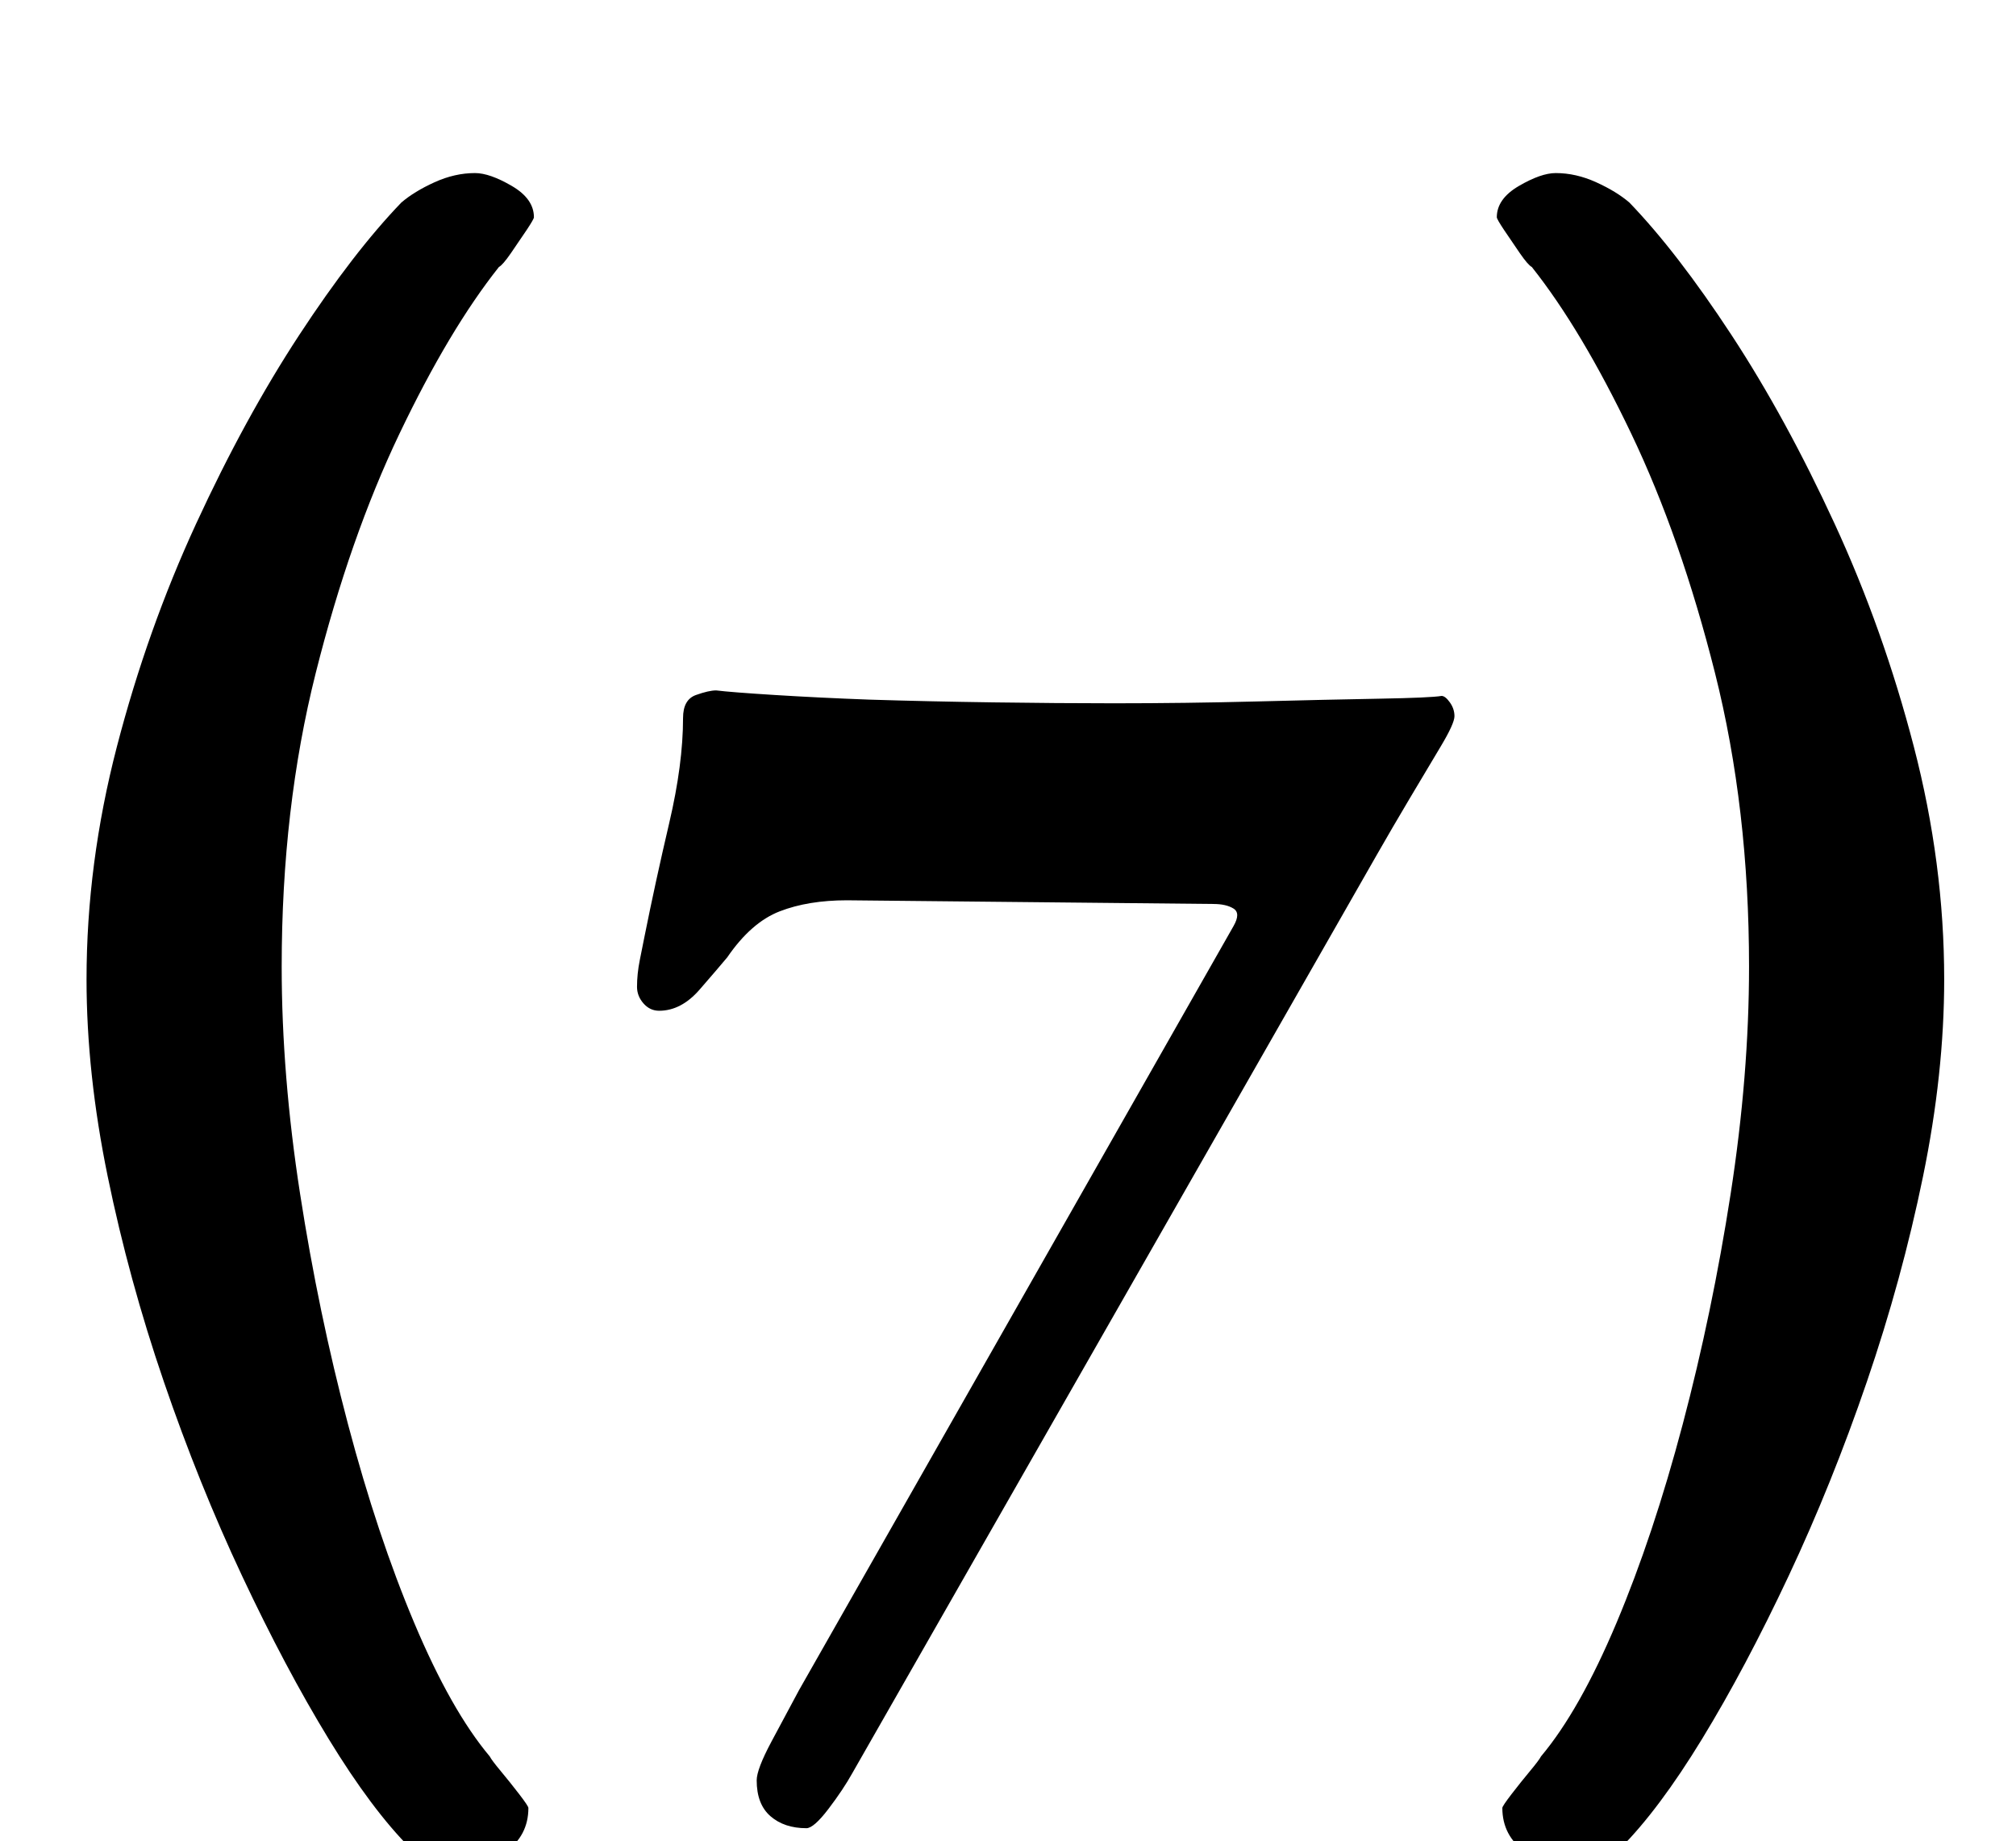 <?xml version="1.0" standalone="no"?>
<!DOCTYPE svg PUBLIC "-//W3C//DTD SVG 1.1//EN" "http://www.w3.org/Graphics/SVG/1.1/DTD/svg11.dtd" >
<svg xmlns="http://www.w3.org/2000/svg" xmlns:xlink="http://www.w3.org/1999/xlink" version="1.1" viewBox="-10 0 1095 1000">
  <g transform="matrix(1 0 0 -1 0 800)">
   <path fill="currentColor"
d="M238 -215q-14 0 -25 11q-21 21 -44.5 59.5t-47 88.5t-42.5 105.5t-30.5 111.5t-11.5 107q0 63 16.5 126.5t43 121t56 102.5t55.5 72q7 6 18 11t22 5q8 0 20 -7t12 -17q0 -1 -4 -7t-8.5 -12.5t-6.5 -7.5q-27 -34 -54 -90.5t-45.5 -130t-18.5 -159.5q0 -59 10 -123.5
t26 -125t36 -108t41 -72.5q1 -2 6 -8t10 -12.5t5 -7.5q0 -15 -12.5 -24t-26.5 -9zM845 -215q14 0 25 11q21 21 44.5 59.5t47 88.5t42.5 105.5t30.5 111.5t11.5 107q0 63 -16.5 126.5t-43 121t-56 102.5t-55.5 72q-7 6 -18 11t-22 5q-8 0 -20 -7t-12 -17q0 -1 4 -7t8.5 -12.5
t6.5 -7.5q27 -34 54 -90.5t45.5 -130t18.5 -159.5q0 -59 -10 -123.5t-26 -125t-36 -108t-41 -72.5q-1 -2 -6 -8t-10 -12.5t-5 -7.5q0 -15 12.5 -24t26.5 -9zM428 -193q-12 0 -19.5 6.5t-7.5 19.5q0 6 8 21t15 28l236 415q4 7 0 9.5t-11 2.5l-199 2q-21 0 -36.5 -6t-28.5 -25
q-5 -6 -15 -17.5t-22 -11.5q-5 0 -8.5 4t-3.5 9q0 7 1.5 14.5l2.5 12.5q6 30 13.5 62t7.5 57q0 10 7 12.5t11 2.5q8 -1 32 -2.5t51 -2.5q32 -1 67.5 -1.5t65.5 -0.5q39 0 77.5 1t66.5 1.5t34 1.5q2 0 4.5 -3.5t2.5 -7.5t-7.5 -16.5t-17 -28.5t-17.5 -30l-285 -499
q-5 -9 -13 -19.5t-12 -10.5z" />
  </g>

</svg>
